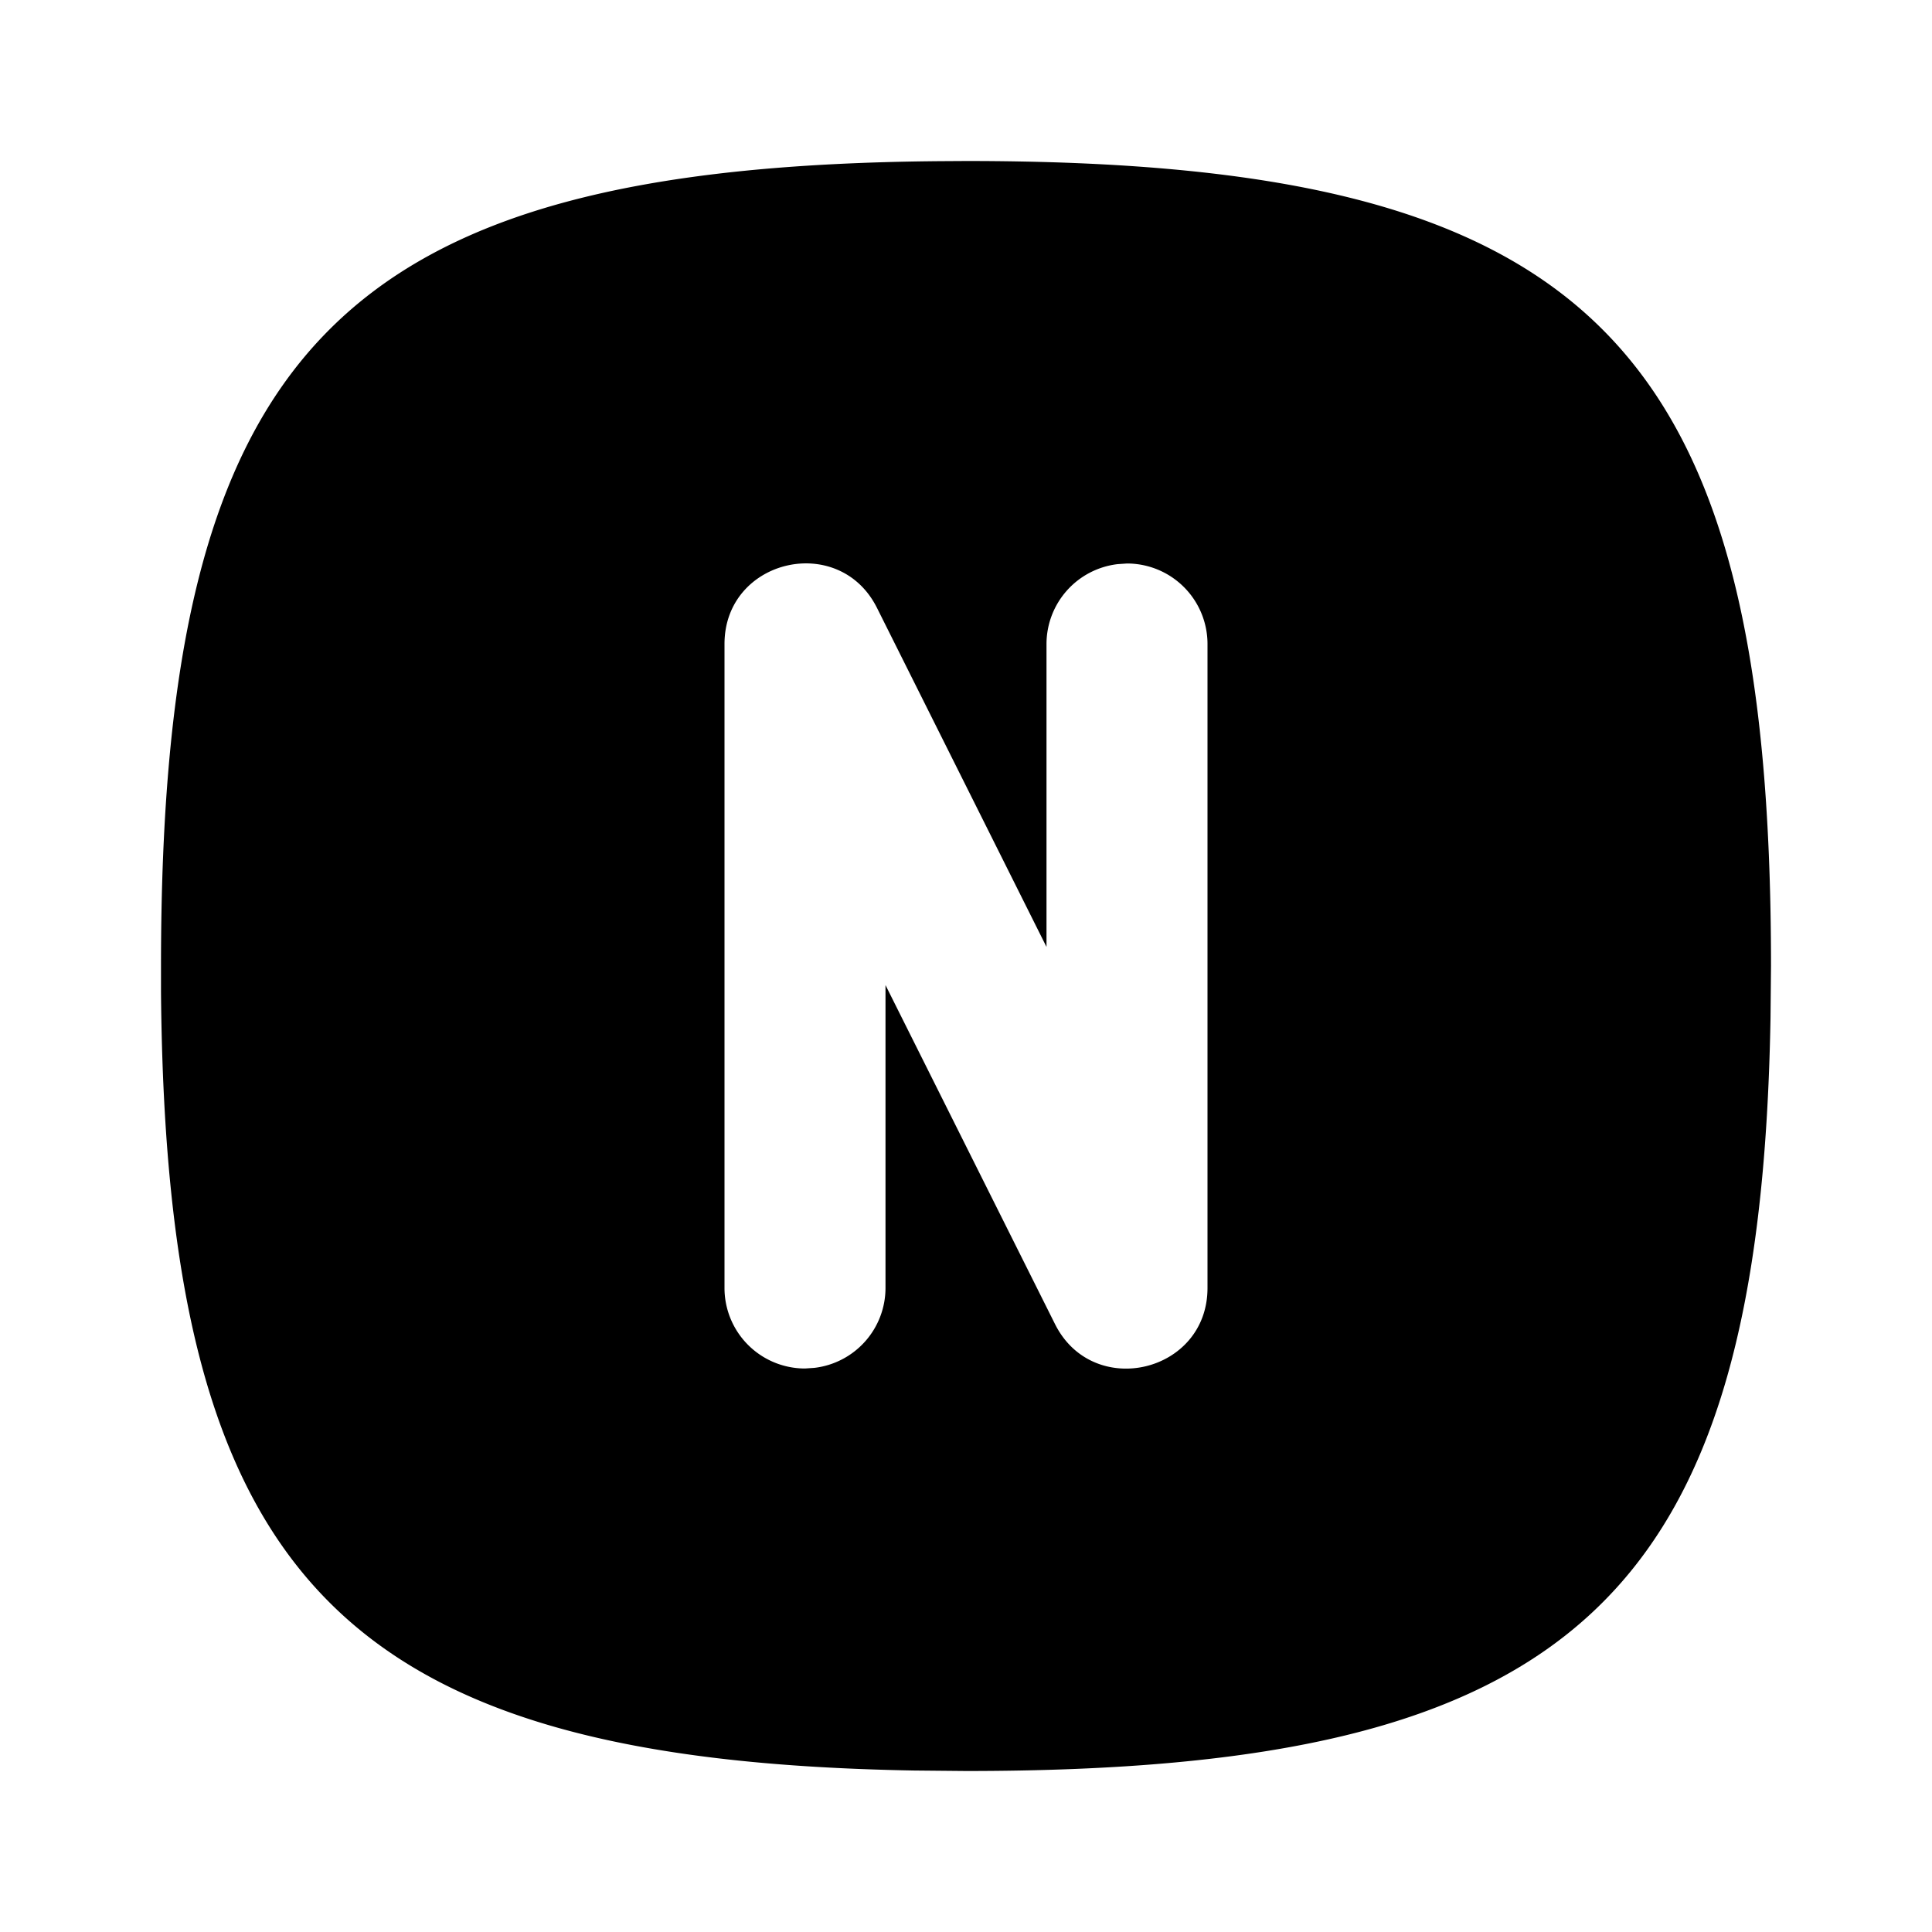 <svg xmlns="http://www.w3.org/2000/svg" width="24" height="24" viewBox="0 0 24 24"><path d="m12 2-.324.002C4.185 2.065 2 4.357 2 12v.324c.063 7.275 2.227 9.545 9.357 9.67L12 22c7.534 0 9.868-2.122 9.994-9.357L22 12c0-7.752-2.248-10-10-10zm2 5a1 1 0 0 1 1 1v8c0 1.055-1.424 1.391-1.895.447L11 12.237V16a1 1 0 0 1-.883.992L10 17a1 1 0 0 1-1-1V8c0-1.055 1.424-1.391 1.895-.447L13 11.763V8a1 1 0 0 1 .883-.992z"/></svg>